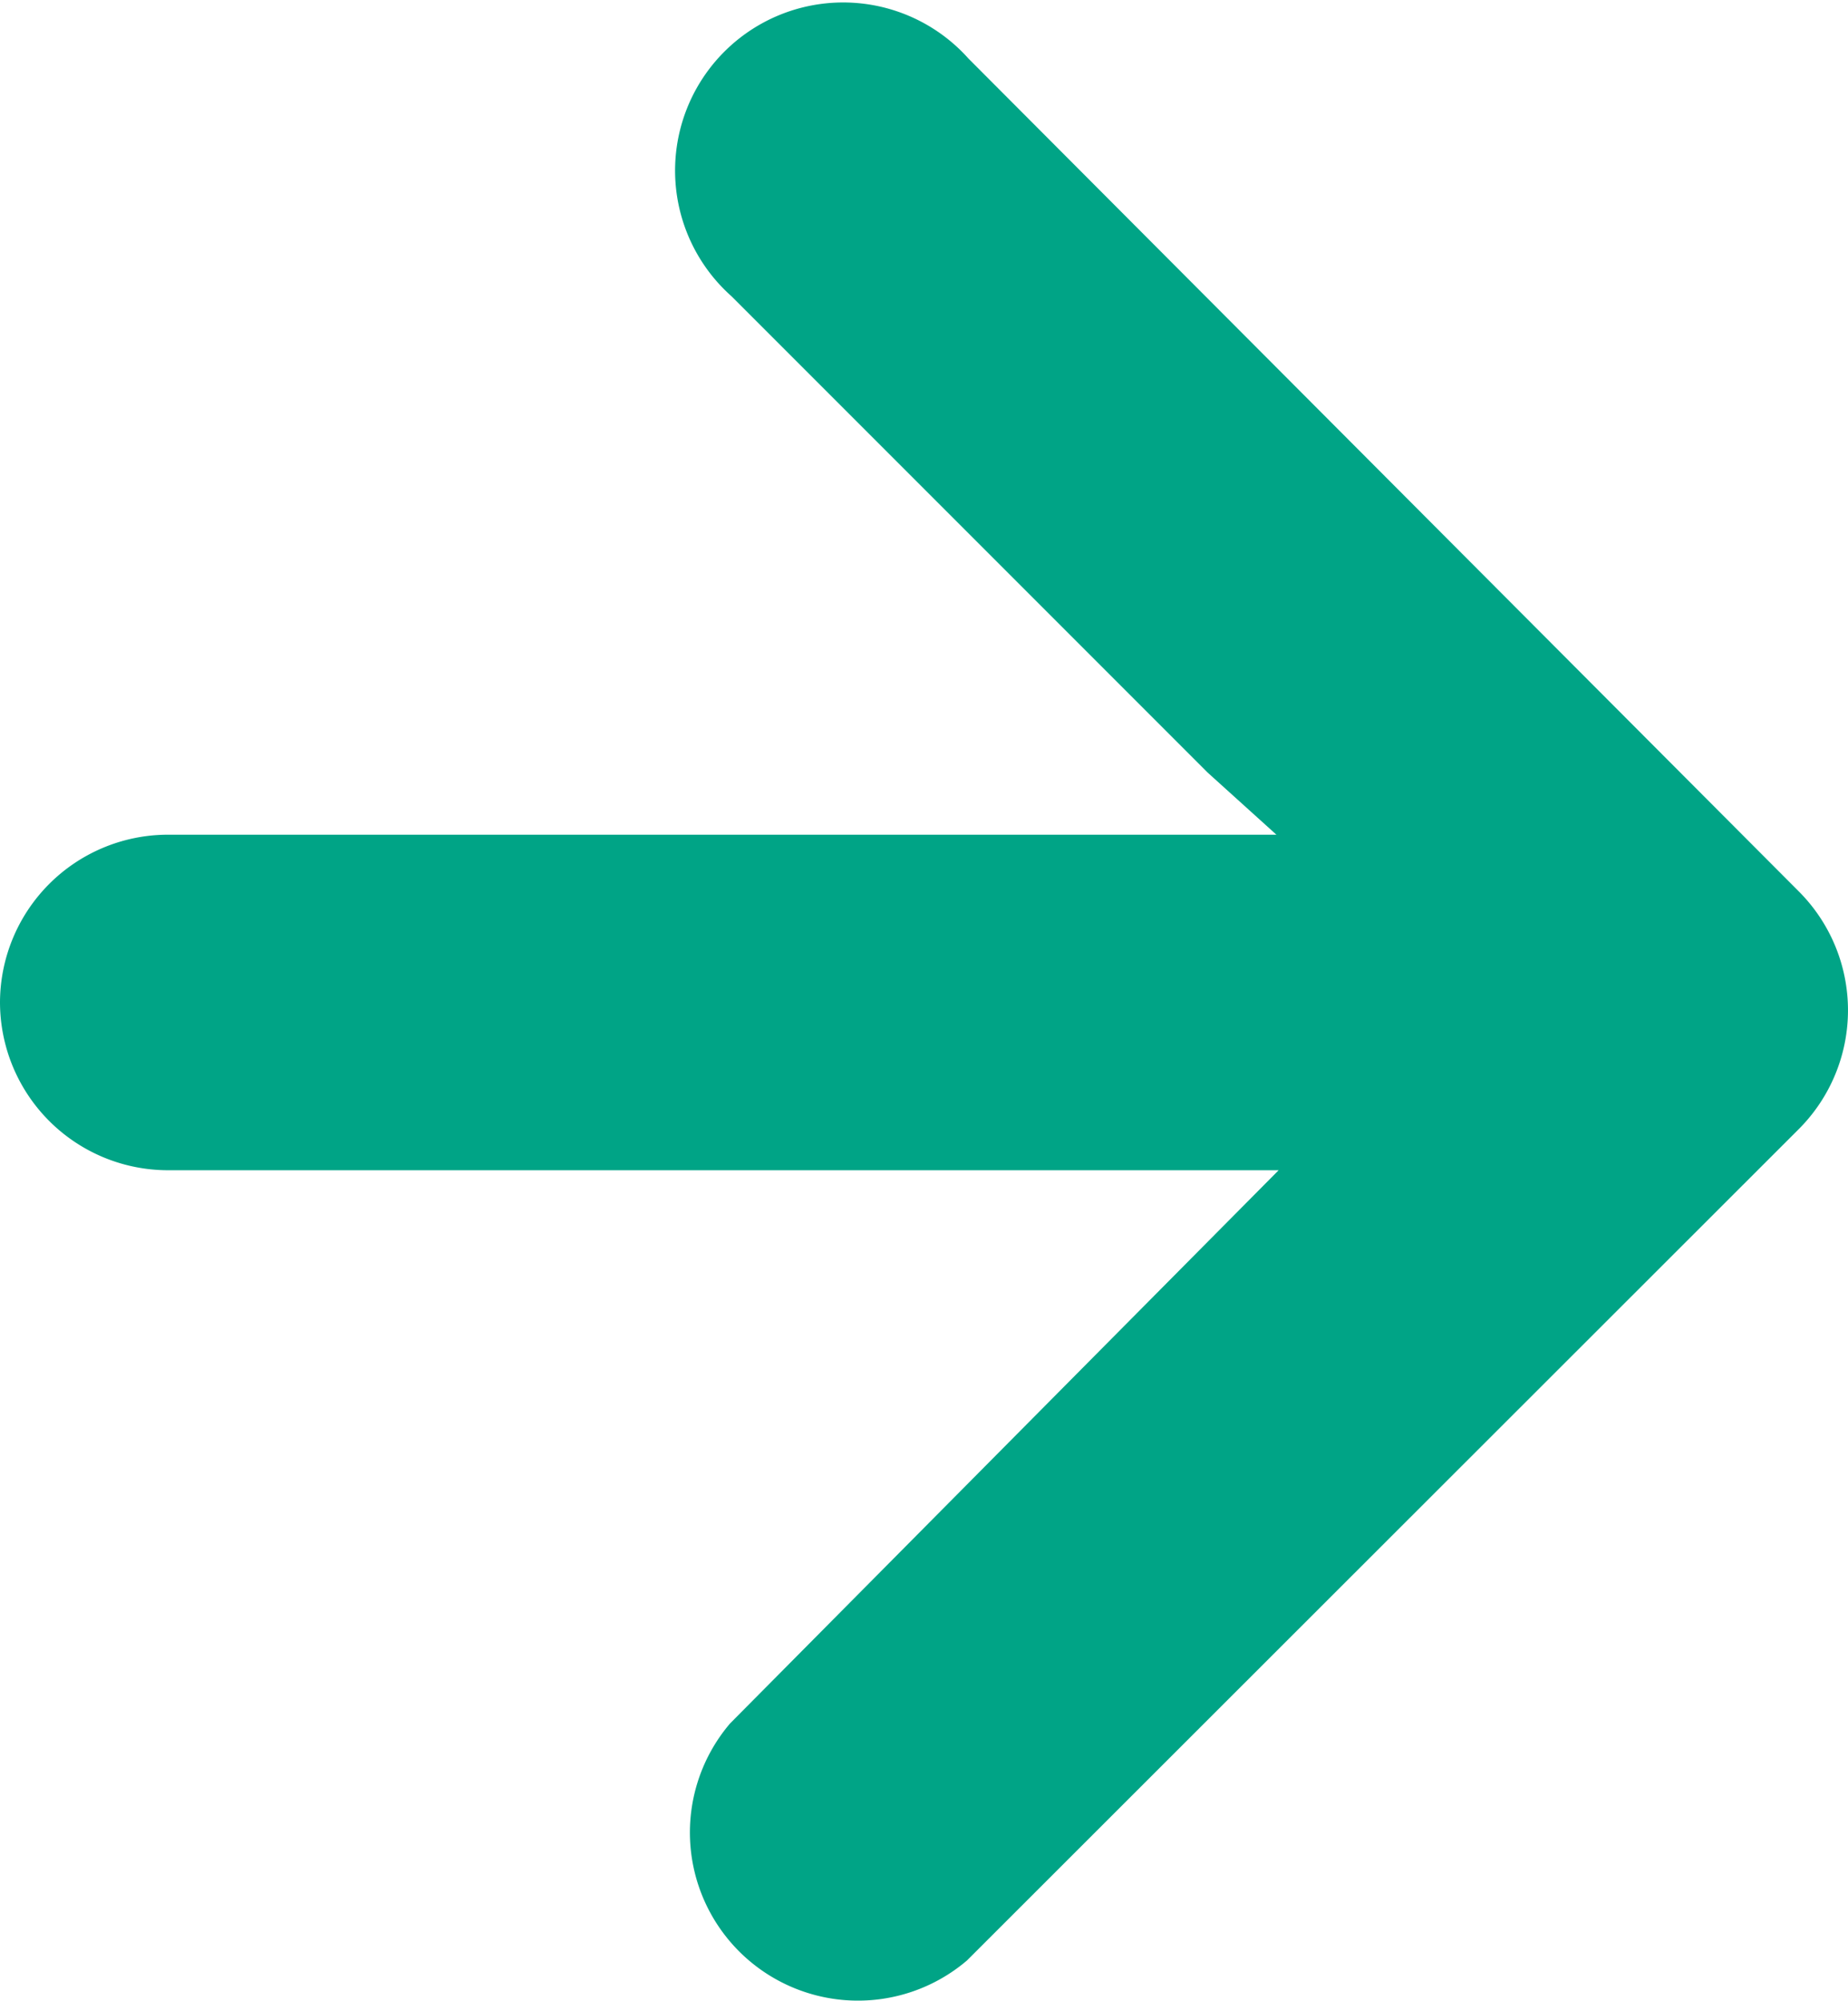 <svg xmlns="http://www.w3.org/2000/svg" viewBox="0 0 24.96 27.02"><defs><style>.cls-1{fill:#00a486;}</style></defs><title>Artboard 21</title><g id="Layer_2" data-name="Layer 2"><path class="cls-1" d="M9.88,4l6.43,6.43.93.84h-15A2.27,2.27,0,0,0,0,13.53H0A2.27,2.27,0,0,0,2.27,15.8h15L9.86,23.27a2.27,2.27,0,0,0,3.2,3.2L24.3,15.24a2.27,2.27,0,0,0,0-3.2L13.08.79A2.27,2.27,0,1,0,9.88,4Z"/></g></svg>